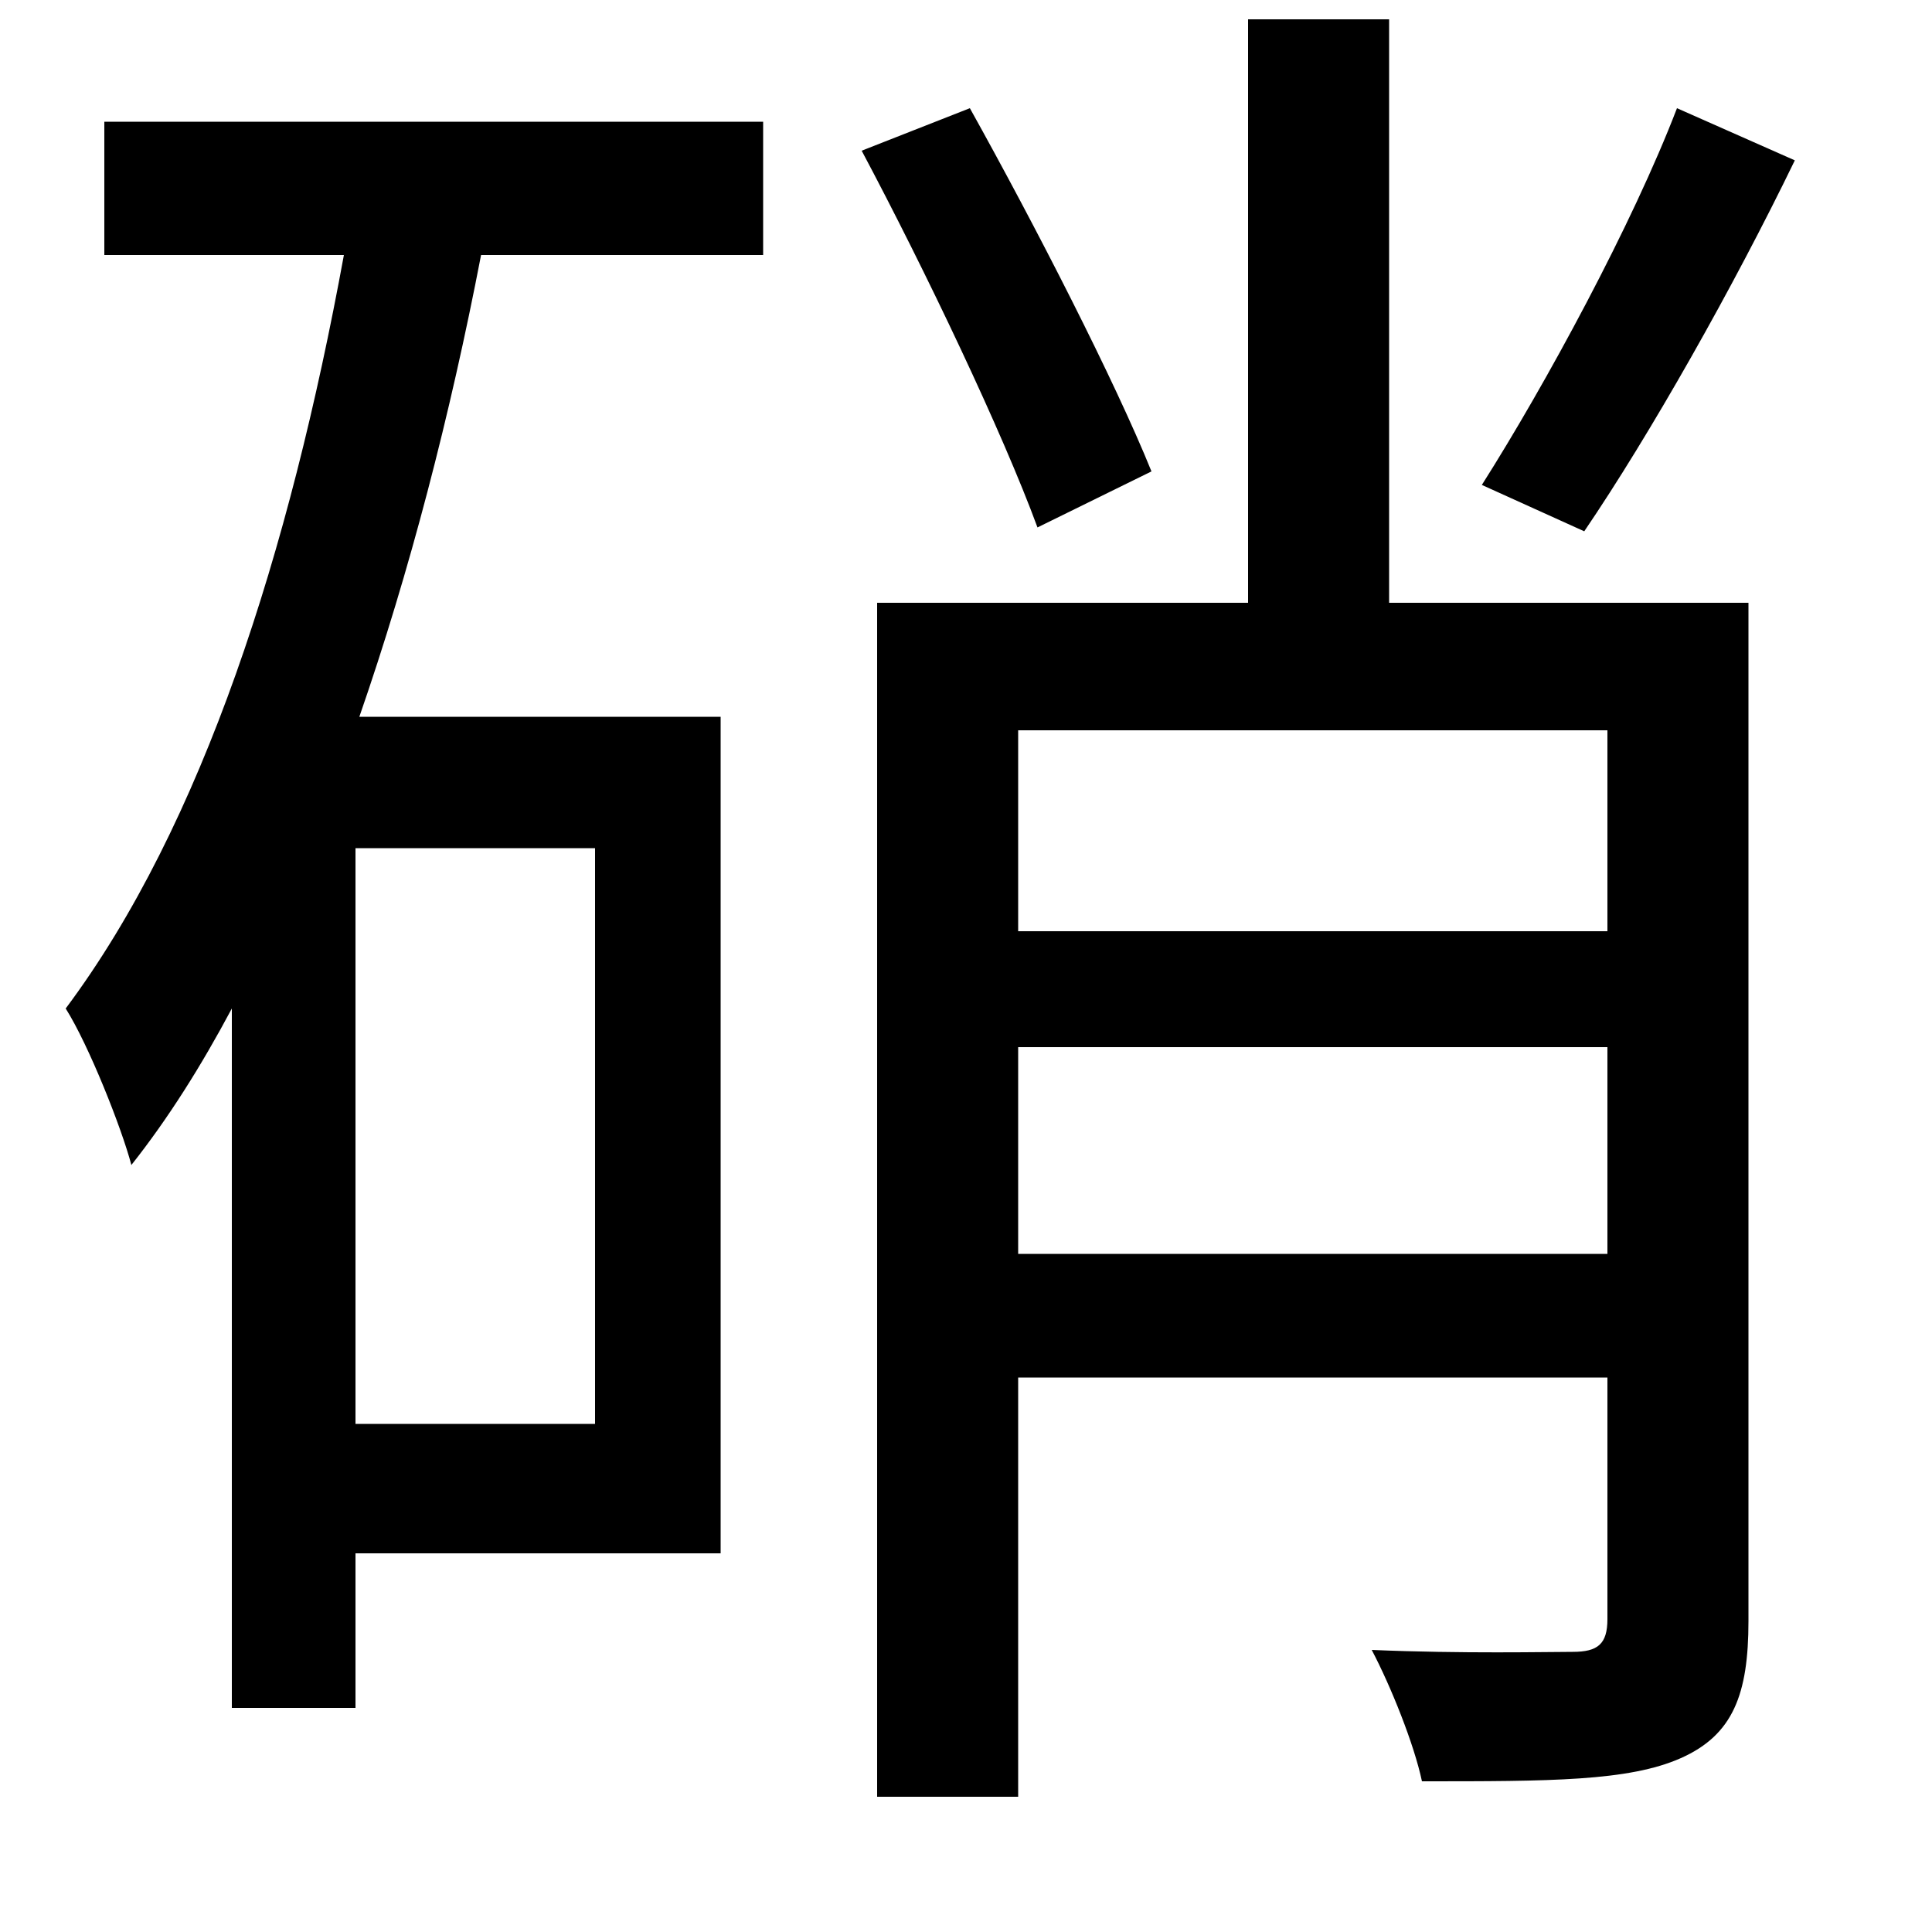 <svg xmlns="http://www.w3.org/2000/svg"
    viewBox="0 0 1000 1000">
  <!--
© 2014-2021 Adobe (http://www.adobe.com/).
Noto is a trademark of Google Inc.
This Font Software is licensed under the SIL Open Font License, Version 1.1. This Font Software is distributed on an "AS IS" BASIS, WITHOUT WARRANTIES OR CONDITIONS OF ANY KIND, either express or implied. See the SIL Open Font License for the specific language, permissions and limitations governing your use of this Font Software.
http://scripts.sil.org/OFL
  -->
<path d="M446 78C479 140 519 224 537 273L596 244C577 197 536 117 502 56ZM868 56C845 116 800 199 767 251L820 275C854 225 897 149 929 83ZM527 542L832 542 832 649 527 649ZM527 482L527 378 832 378 832 482ZM646 10L646 312 454 312 454 930 527 930 527 713 832 713 832 838C832 851 827 855 814 855 801 855 757 856 710 854 720 873 732 903 736 922 802 922 843 922 870 910 897 898 905 877 905 839L905 312 719 312 719 10ZM54 63L54 132 178 132C150 285 105 427 34 522 46 541 63 584 68 603 87 579 104 552 120 522L120 884 184 884 184 804 373 804 373 371 186 371C212 296 233 215 249 132L395 132 395 63ZM184 439L308 439 308 737 184 737Z"/>
</svg>